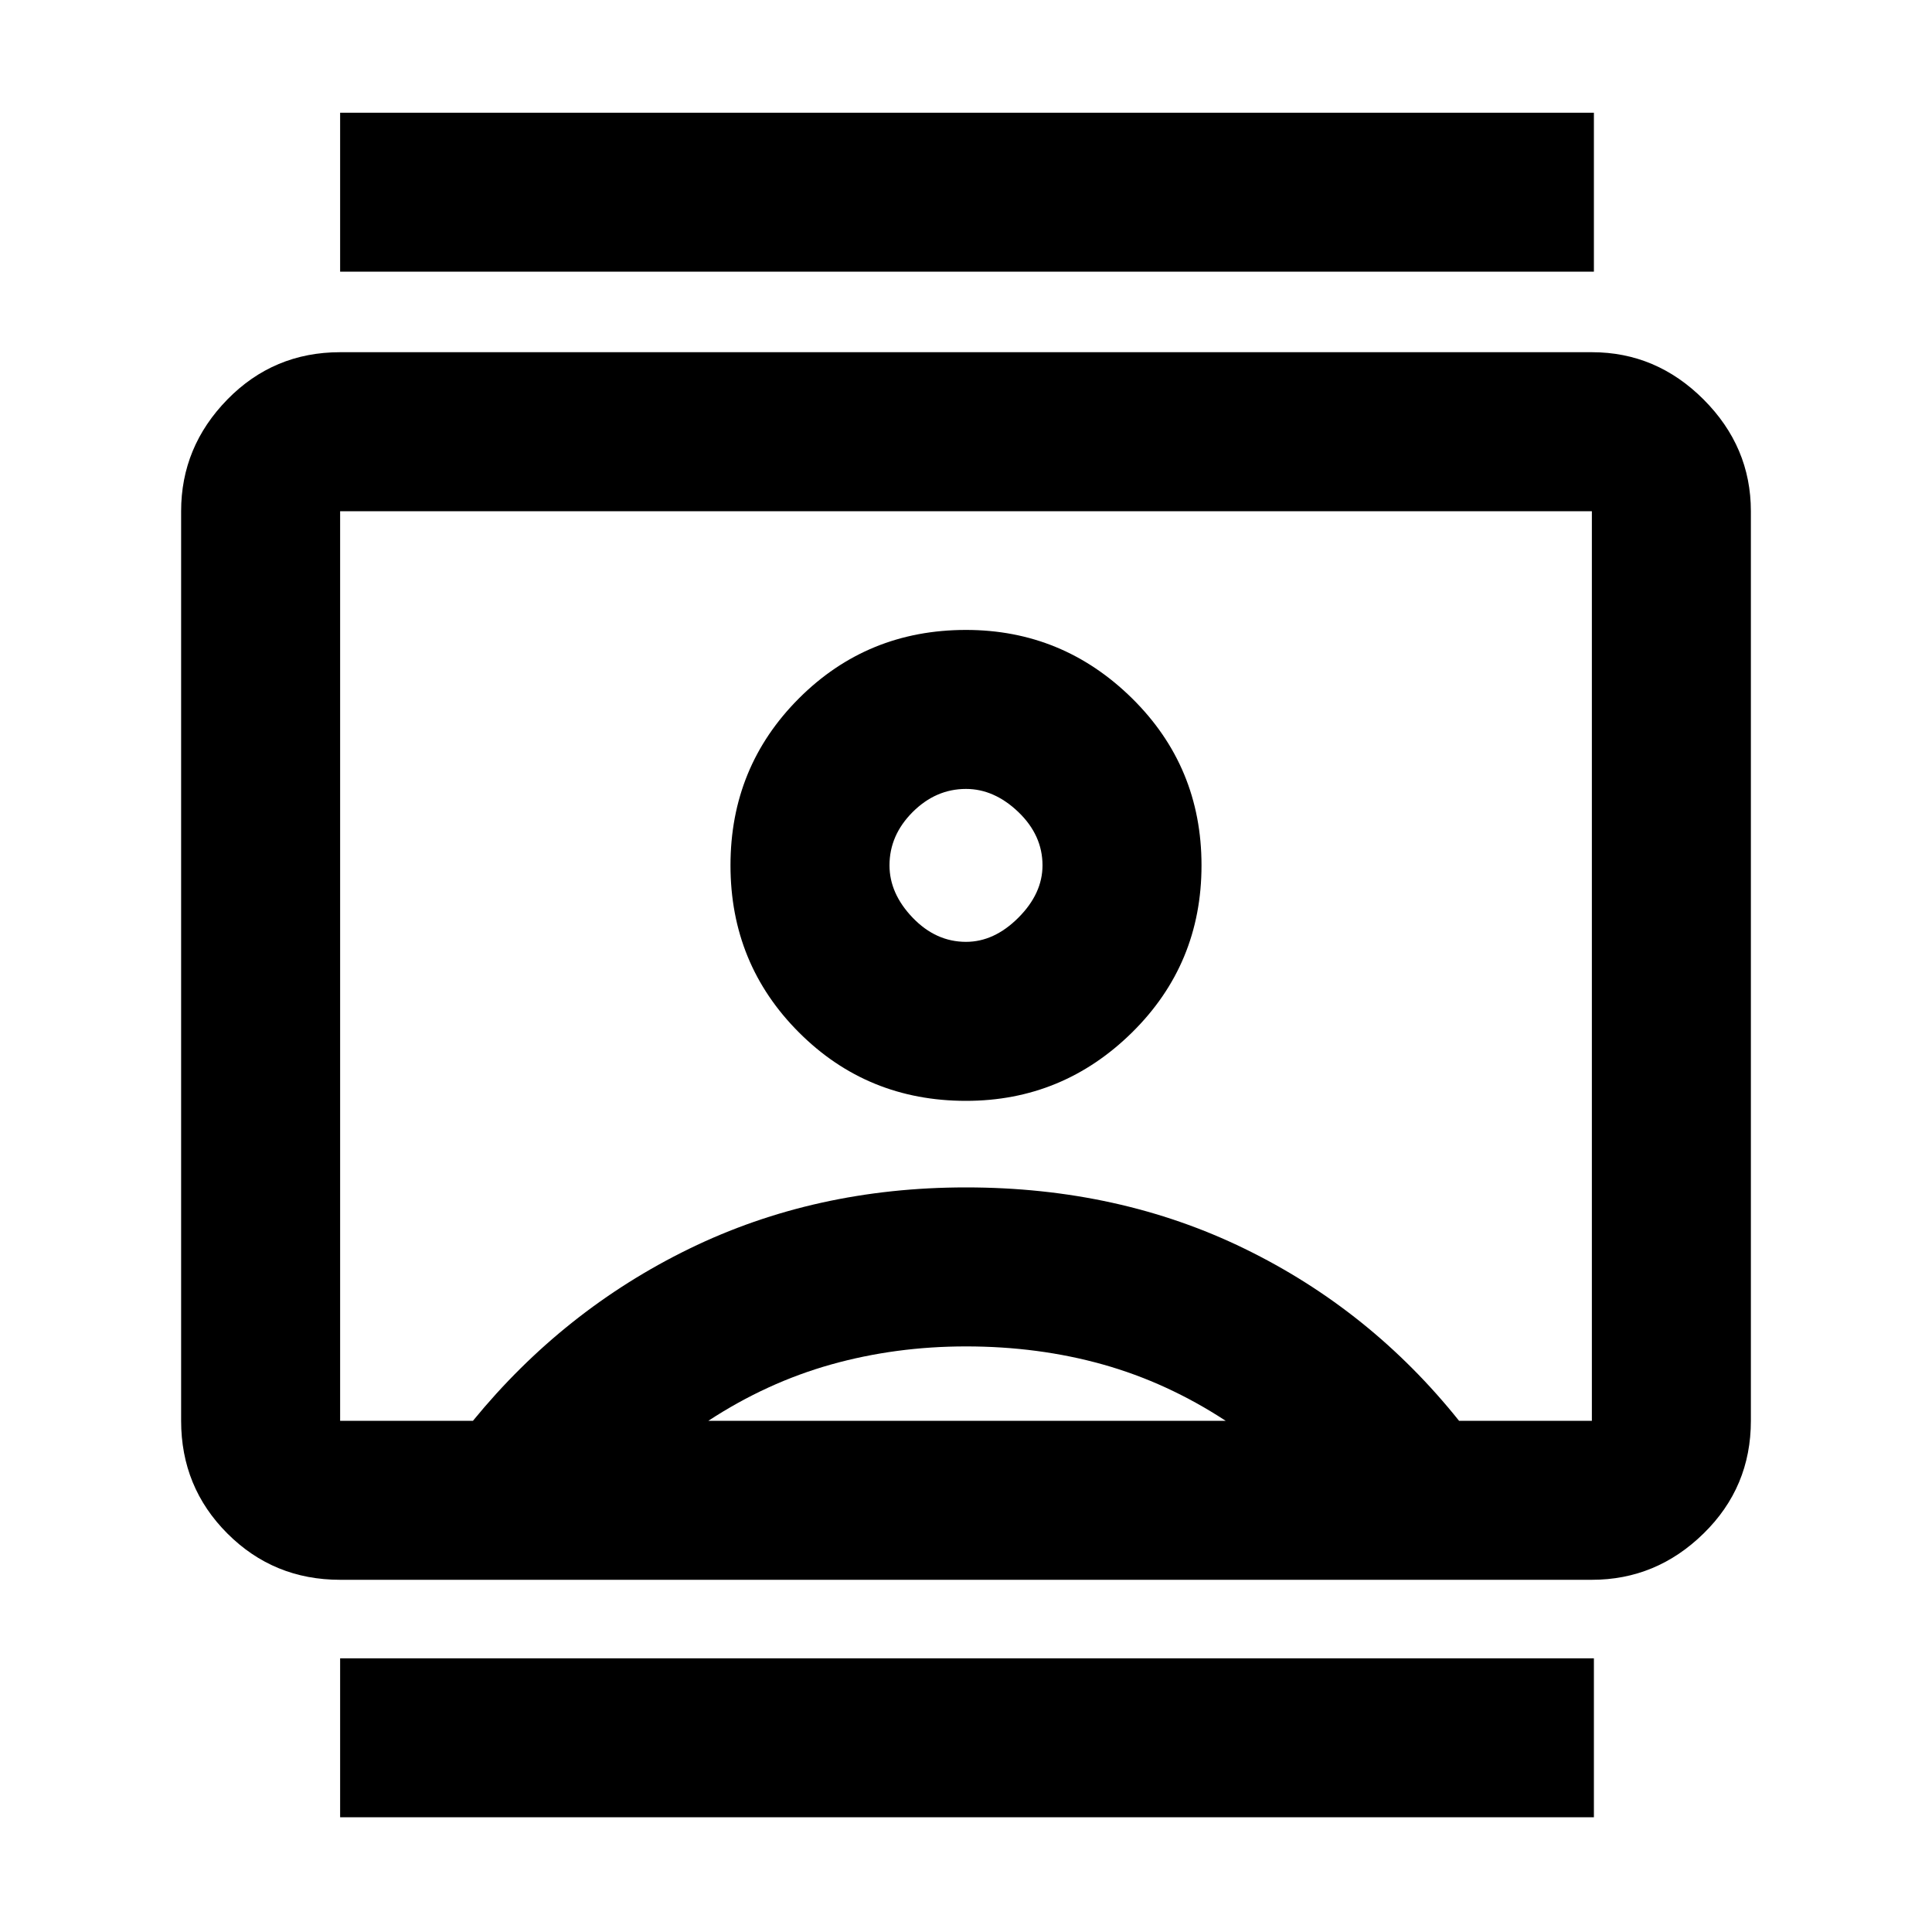 <svg xmlns="http://www.w3.org/2000/svg" height="20" width="20"><path d="M3.521 18.812V17.167H16.5V18.812ZM3.521 2.812V1.167H16.5V2.812ZM10 11.396Q11 11.396 11.719 10.688Q12.438 9.979 12.438 8.958Q12.438 7.938 11.719 7.229Q11 6.521 10 6.521Q8.979 6.521 8.271 7.229Q7.562 7.938 7.562 8.958Q7.562 9.979 8.271 10.688Q8.979 11.396 10 11.396ZM3.521 16.354Q2.833 16.354 2.354 15.875Q1.875 15.396 1.875 14.708V5.292Q1.875 4.625 2.354 4.135Q2.833 3.646 3.521 3.646H16.479Q17.146 3.646 17.635 4.135Q18.125 4.625 18.125 5.292V14.708Q18.125 15.396 17.635 15.875Q17.146 16.354 16.479 16.354ZM4.896 14.708Q5.833 13.562 7.135 12.927Q8.438 12.292 10 12.292Q11.583 12.292 12.885 12.927Q14.188 13.562 15.104 14.708H16.479Q16.479 14.708 16.479 14.708Q16.479 14.708 16.479 14.708V5.292Q16.479 5.292 16.479 5.292Q16.479 5.292 16.479 5.292H3.521Q3.521 5.292 3.521 5.292Q3.521 5.292 3.521 5.292V14.708Q3.521 14.708 3.521 14.708Q3.521 14.708 3.521 14.708ZM7.333 14.708H12.688Q12.083 14.312 11.417 14.125Q10.75 13.938 10 13.938Q9.271 13.938 8.604 14.125Q7.938 14.312 7.333 14.708ZM10 9.75Q9.688 9.75 9.448 9.5Q9.208 9.25 9.208 8.958Q9.208 8.646 9.448 8.406Q9.688 8.167 10 8.167Q10.292 8.167 10.542 8.406Q10.792 8.646 10.792 8.958Q10.792 9.25 10.542 9.5Q10.292 9.75 10 9.75ZM10 10Q10 10 10 10Q10 10 10 10Q10 10 10 10Q10 10 10 10Q10 10 10 10Q10 10 10 10Q10 10 10 10Q10 10 10 10Q10 10 10 10Q10 10 10 10Q10 10 10 10Q10 10 10 10Z"/></svg>